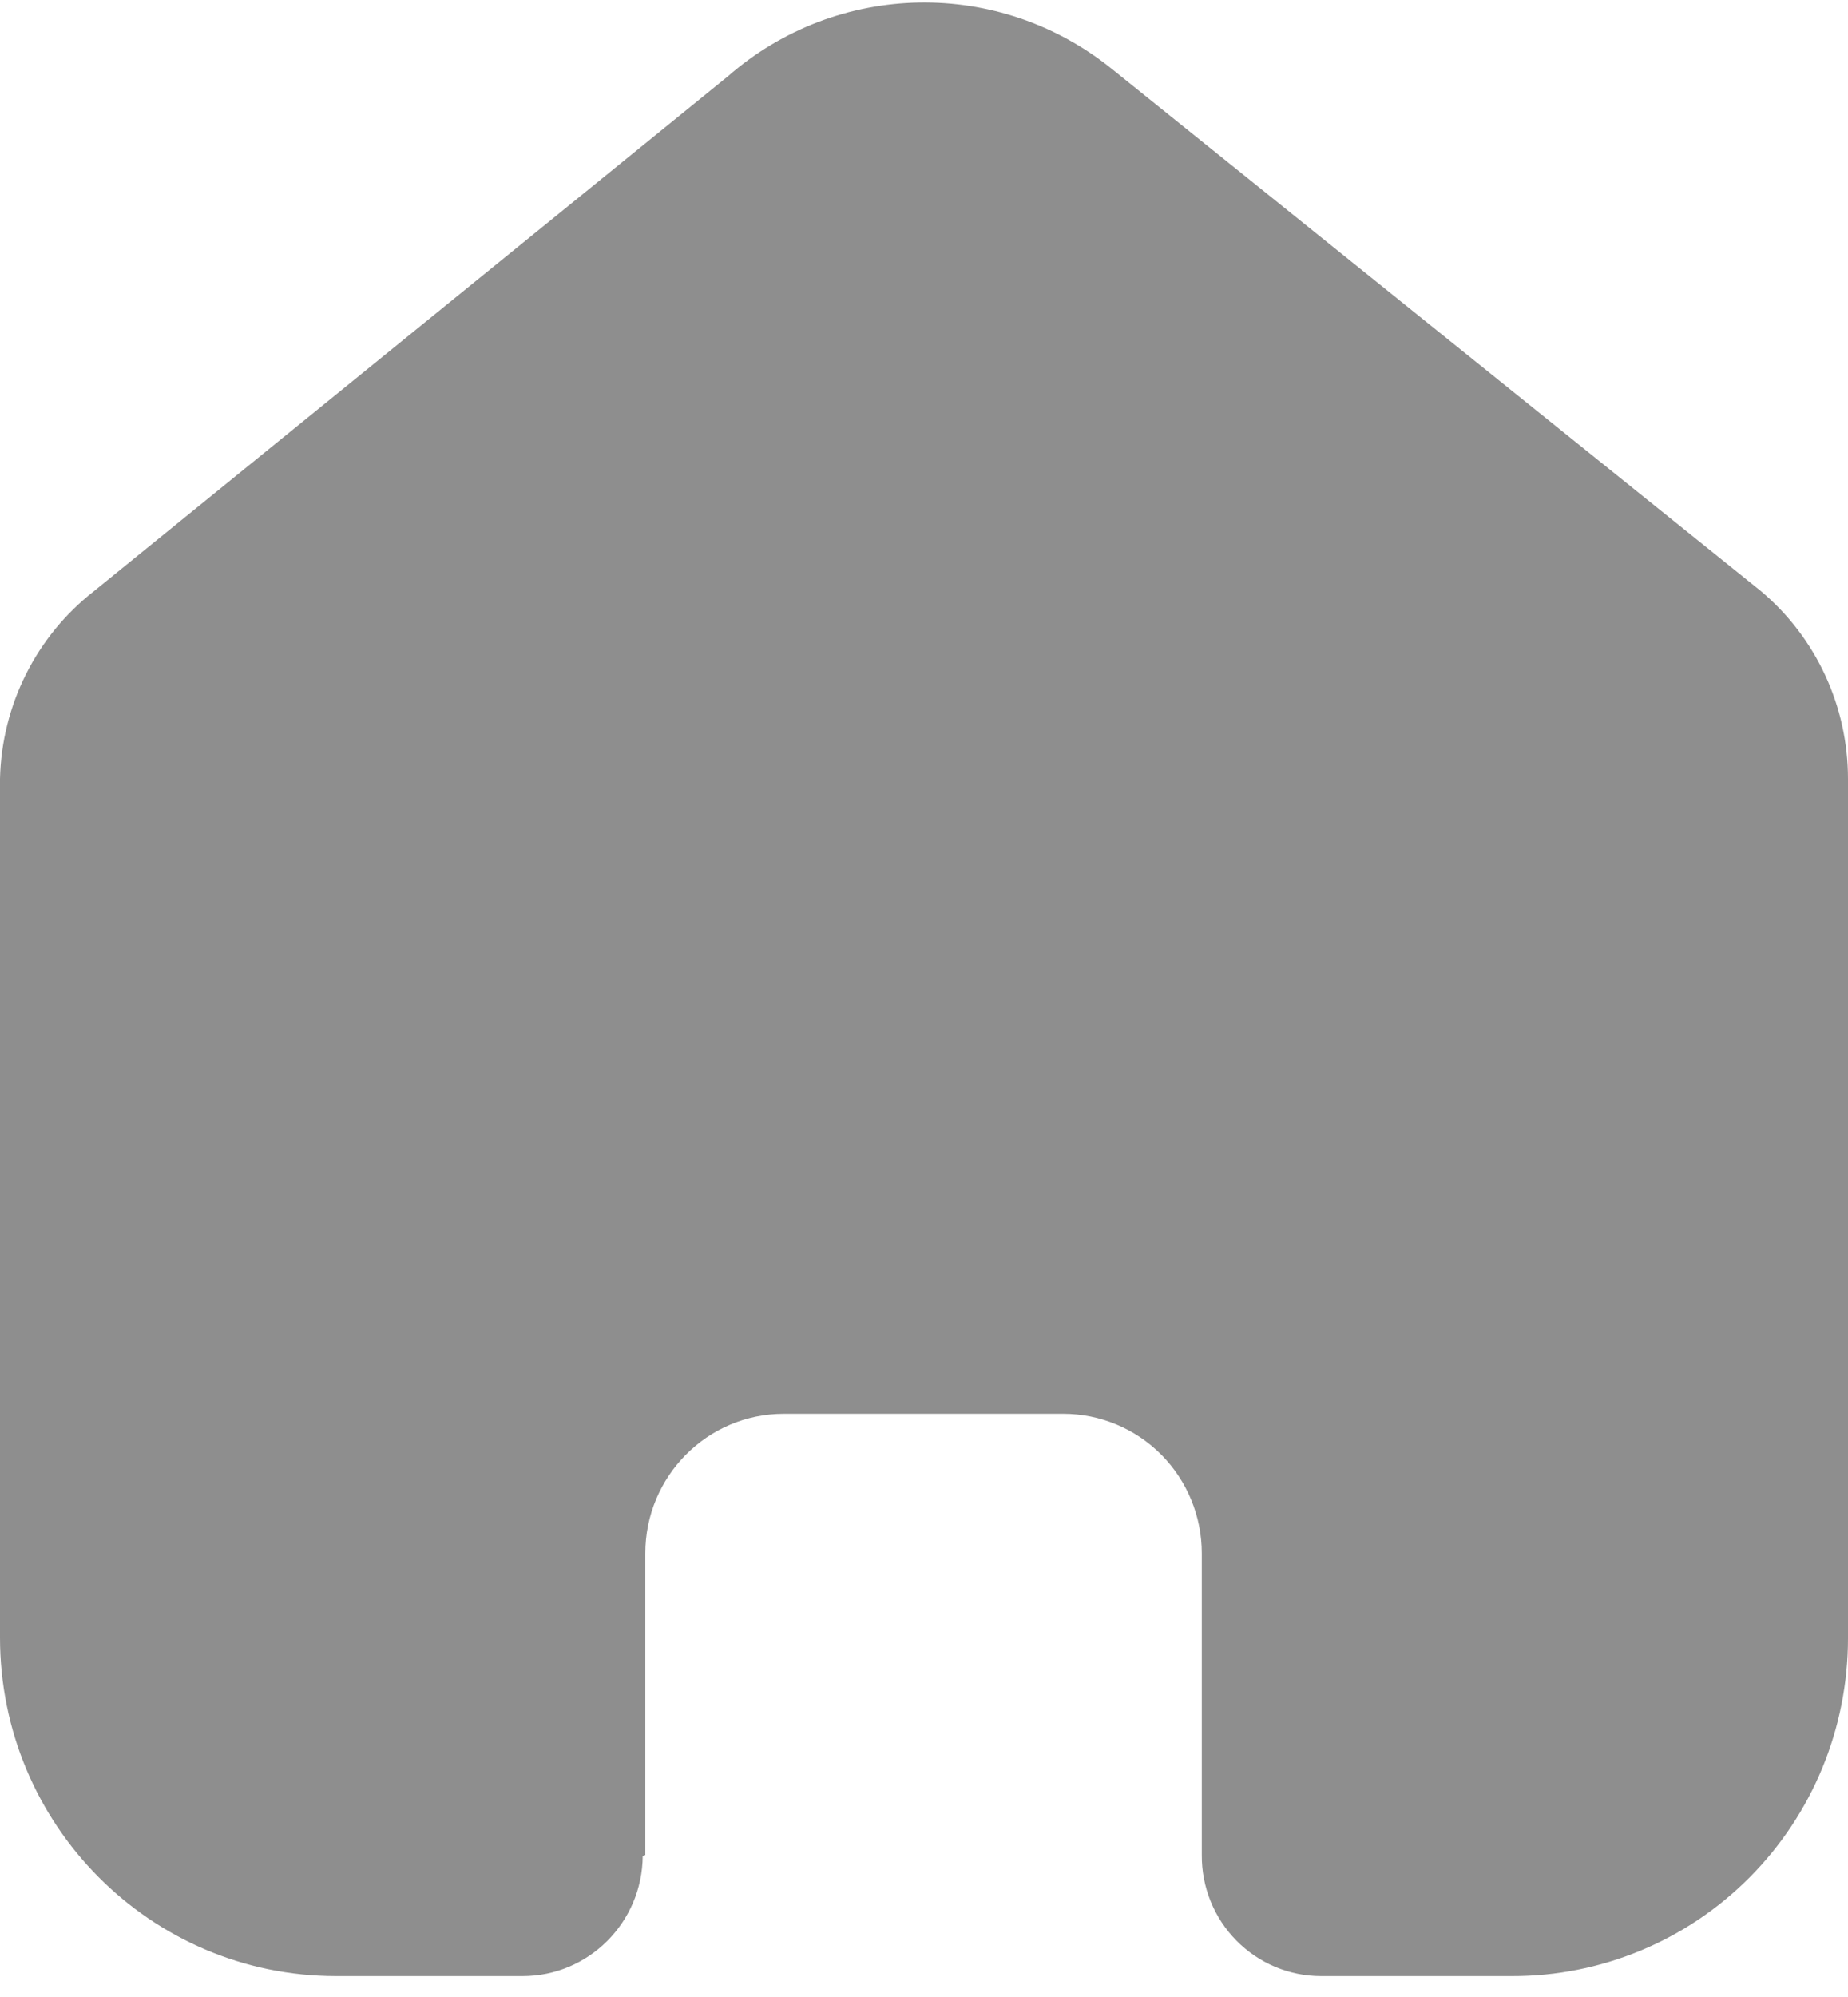 <svg width="25" height="27" viewBox="0 0 25 27" fill="none" xmlns="http://www.w3.org/2000/svg">
<path d="M8.73 25.081V21.002C8.73 19.96 9.569 19.116 10.603 19.116H14.385C14.882 19.116 15.358 19.315 15.71 19.668C16.061 20.022 16.258 20.502 16.258 21.002V25.081C16.255 25.515 16.424 25.931 16.727 26.238C17.03 26.545 17.442 26.718 17.872 26.718H20.452C21.657 26.721 22.814 26.242 23.667 25.385C24.52 24.528 25 23.365 25 22.152V10.53C25 9.55 24.569 8.62 23.822 7.992L15.045 0.935C13.518 -0.302 11.33 -0.262 9.849 1.03L1.272 7.992C0.49 8.602 0.023 9.534 0 10.53V22.14C0 24.669 2.036 26.718 4.548 26.718H7.069C7.962 26.718 8.688 25.993 8.695 25.093L8.73 25.081Z" fill="#8E8E8E"/>
</svg>
